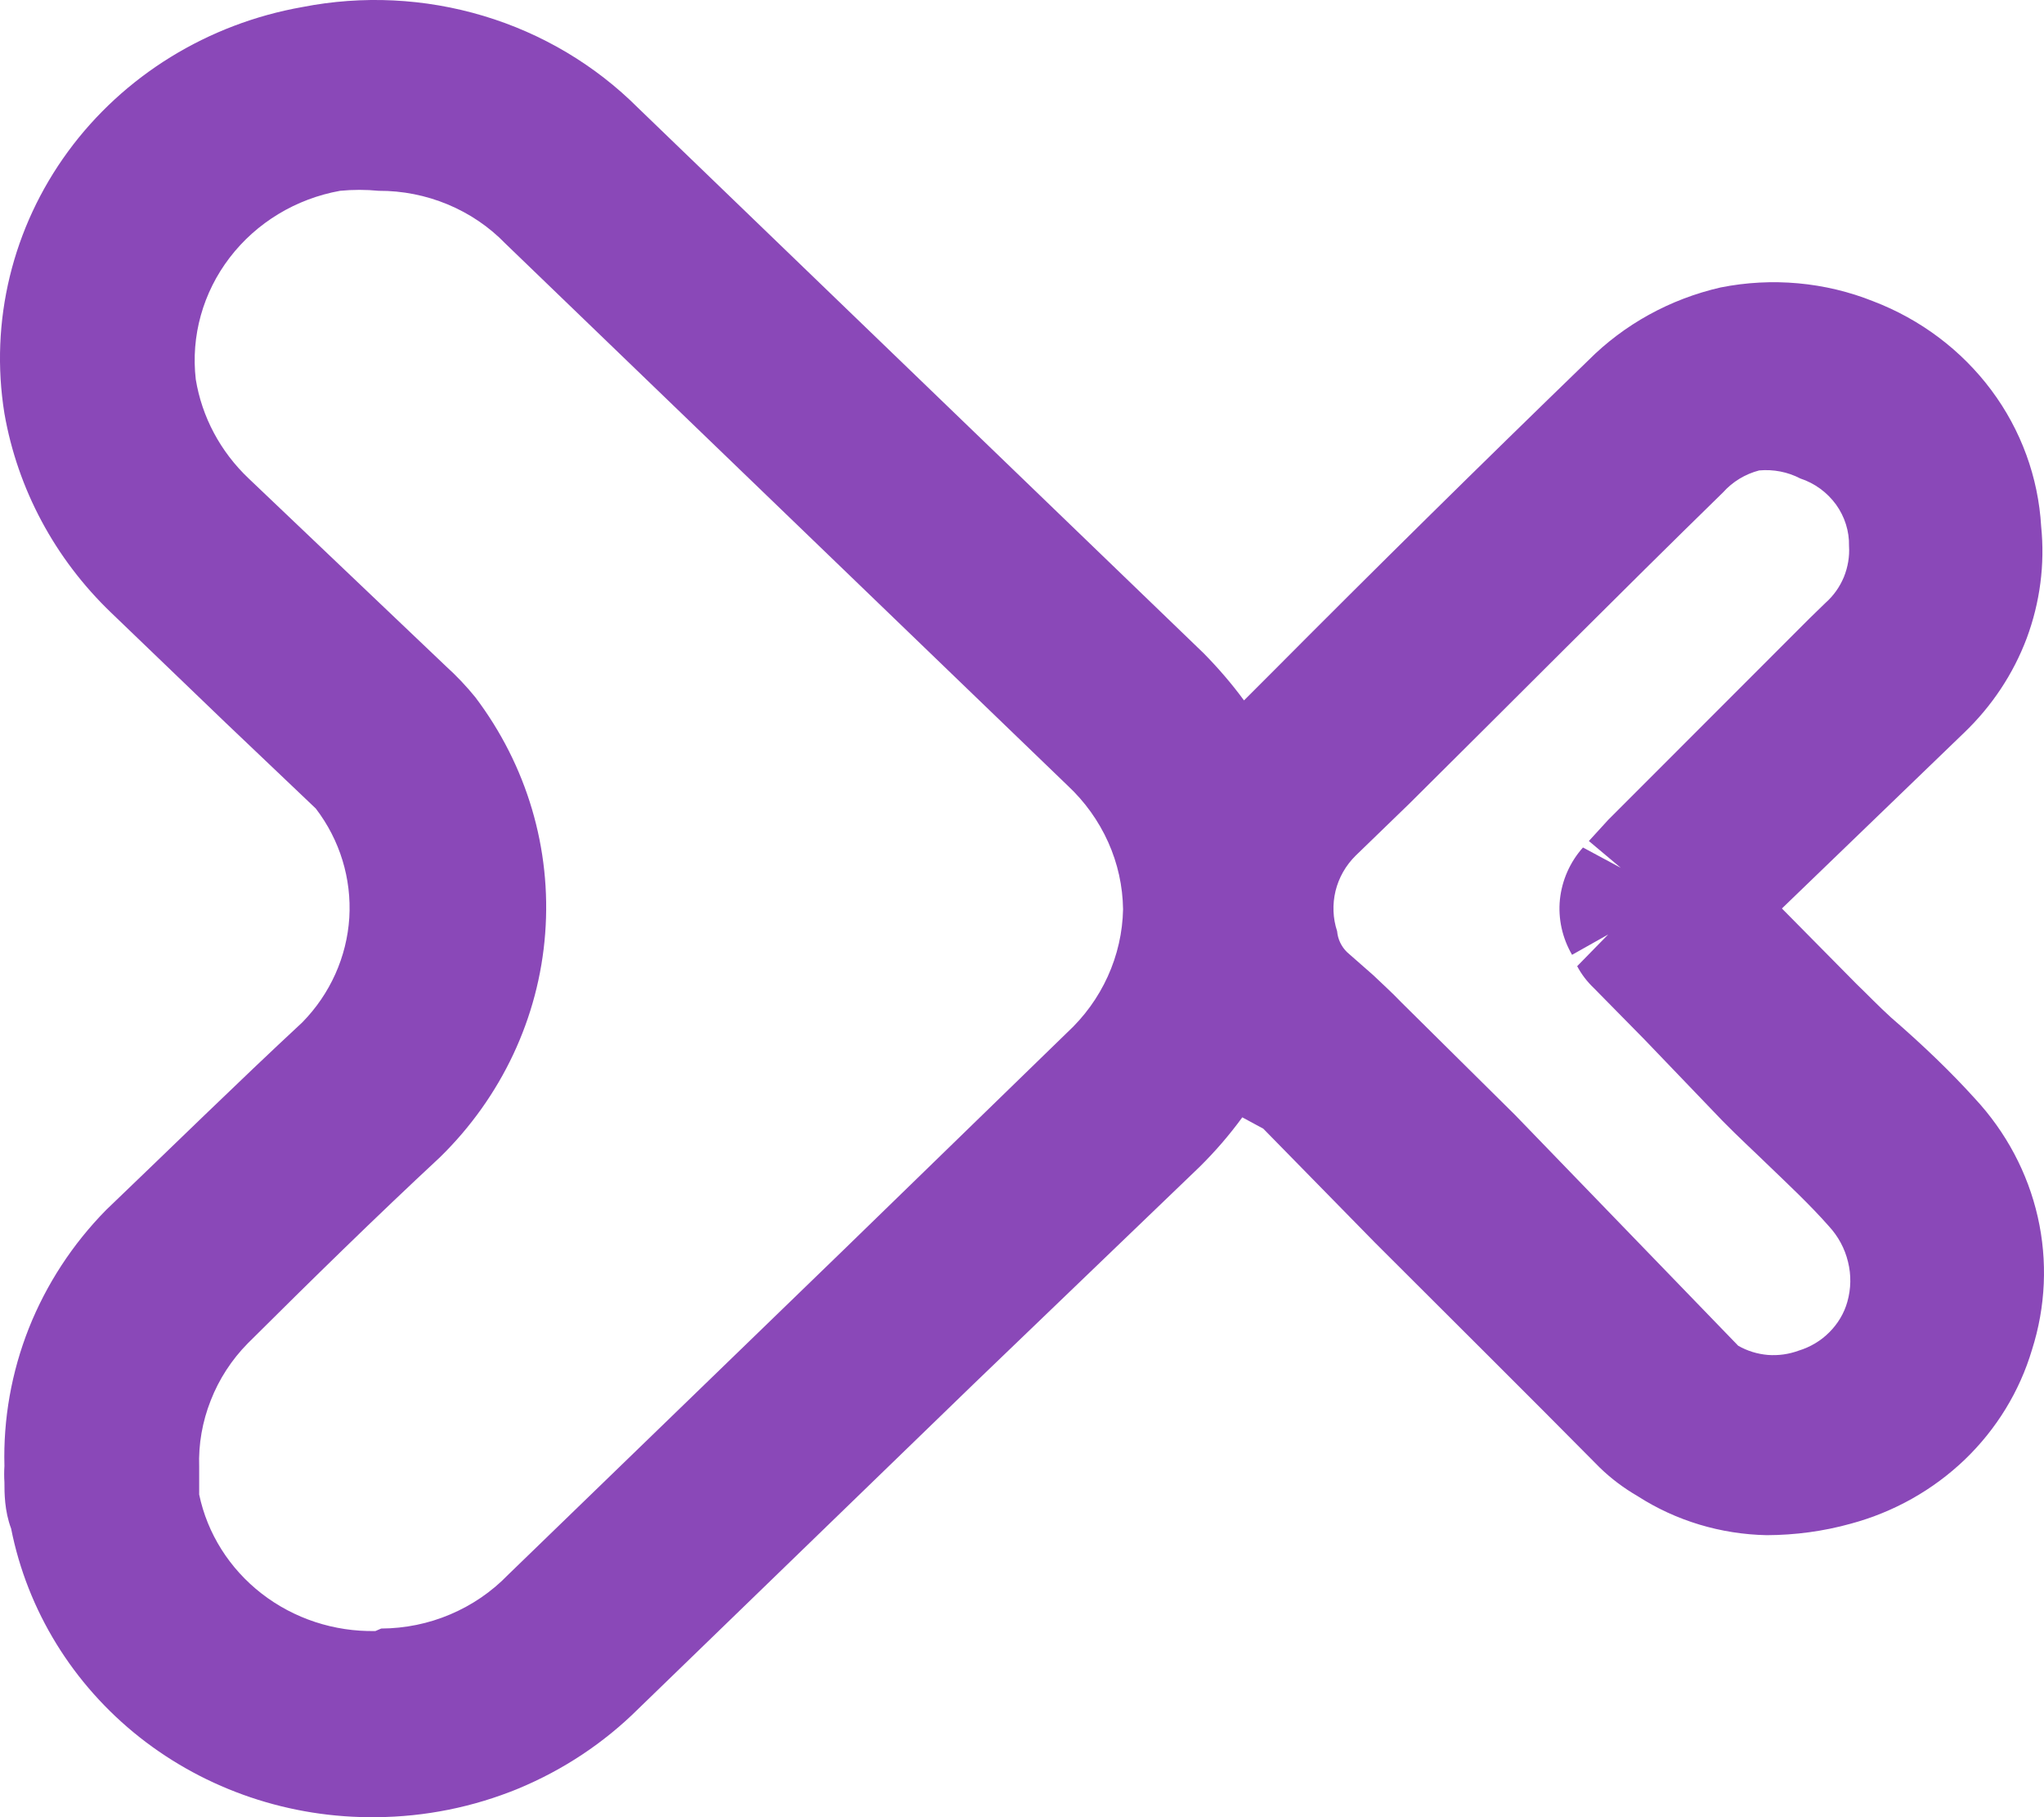 <svg width="18" height="16" viewBox="0 0 18 16" fill="none" xmlns="http://www.w3.org/2000/svg">
<path d="M17.392 9.673C17.185 9.444 16.941 9.208 16.652 8.958C16.542 8.858 16.446 8.757 16.349 8.664L15.692 7.999L17.295 6.453C17.541 6.218 17.73 5.933 17.848 5.619C17.965 5.304 18.009 4.968 17.975 4.635C17.95 4.203 17.798 3.786 17.536 3.435C17.274 3.084 16.913 2.812 16.497 2.653C16.072 2.483 15.603 2.441 15.152 2.531C14.707 2.633 14.302 2.856 13.985 3.175C13.039 4.091 12.107 5.01 11.191 5.931L10.955 6.167C10.847 6.02 10.728 5.882 10.6 5.752L5.619 0.95C5.243 0.574 4.775 0.295 4.258 0.14C3.741 -0.015 3.193 -0.042 2.663 0.062C1.83 0.209 1.089 0.666 0.599 1.334C0.109 2.003 -0.092 2.831 0.039 3.641C0.155 4.306 0.483 4.919 0.978 5.394L1.983 6.36L2.781 7.119C2.993 7.396 3.097 7.736 3.076 8.081C3.054 8.425 2.908 8.751 2.663 9.001C2.086 9.537 1.517 10.096 0.934 10.654C0.639 10.954 0.408 11.308 0.254 11.695C0.101 12.082 0.028 12.494 0.039 12.908C0.036 12.956 0.036 13.004 0.039 13.051C0.039 13.144 0.039 13.302 0.098 13.459C0.241 14.181 0.641 14.831 1.229 15.296C1.817 15.76 2.554 16.009 3.313 16C3.743 15.997 4.169 15.911 4.565 15.748C4.96 15.584 5.319 15.346 5.619 15.048L8.575 12.185L10.563 10.275C10.701 10.139 10.827 9.993 10.94 9.838L11.125 9.938L12.107 10.94C12.765 11.598 13.43 12.257 14.088 12.922C14.188 13.019 14.3 13.103 14.421 13.173C14.758 13.39 15.153 13.509 15.559 13.517C15.809 13.516 16.057 13.483 16.298 13.416C16.677 13.314 17.022 13.12 17.302 12.852C17.581 12.584 17.785 12.251 17.894 11.885C18.015 11.506 18.033 11.102 17.945 10.715C17.857 10.327 17.666 9.968 17.392 9.673ZM3.306 14.361C2.943 14.368 2.589 14.252 2.305 14.032C2.021 13.812 1.826 13.503 1.754 13.159C1.754 13.058 1.754 12.965 1.754 12.915C1.747 12.716 1.782 12.517 1.856 12.33C1.929 12.143 2.04 11.972 2.182 11.828C2.744 11.269 3.306 10.718 3.875 10.189C4.416 9.66 4.745 8.961 4.801 8.219C4.858 7.476 4.64 6.739 4.185 6.138C4.106 6.041 4.02 5.95 3.927 5.866L2.19 4.213C1.942 3.978 1.778 3.672 1.724 3.34C1.68 2.959 1.787 2.576 2.023 2.268C2.259 1.96 2.606 1.75 2.995 1.68C3.108 1.669 3.222 1.669 3.335 1.68C3.544 1.679 3.751 1.72 3.943 1.8C4.135 1.88 4.308 1.997 4.451 2.145L9.403 6.918C9.554 7.059 9.675 7.228 9.759 7.415C9.843 7.602 9.887 7.802 9.89 8.006C9.886 8.21 9.84 8.411 9.755 8.598C9.67 8.785 9.548 8.953 9.395 9.094L7.429 11.005L4.473 13.867C4.33 14.015 4.157 14.133 3.966 14.214C3.774 14.296 3.567 14.338 3.357 14.339L3.306 14.361ZM16.076 5.308L15.936 5.444L14.162 7.219L13.992 7.405L14.273 7.641L13.94 7.462C13.825 7.591 13.755 7.751 13.737 7.92C13.72 8.089 13.758 8.259 13.844 8.407L14.162 8.228L13.889 8.507C13.927 8.579 13.977 8.644 14.036 8.7L14.48 9.151L15.167 9.867C15.307 10.01 15.441 10.132 15.588 10.275C15.736 10.418 15.936 10.604 16.106 10.797C16.188 10.886 16.246 10.993 16.274 11.11C16.303 11.226 16.301 11.347 16.268 11.463C16.24 11.563 16.185 11.655 16.11 11.73C16.036 11.805 15.942 11.861 15.84 11.892C15.753 11.924 15.661 11.937 15.568 11.93C15.476 11.922 15.387 11.895 15.307 11.849L13.342 9.817L12.337 8.822C12.255 8.736 12.174 8.664 12.093 8.586L11.864 8.385C11.812 8.335 11.781 8.269 11.775 8.199C11.737 8.084 11.733 7.962 11.761 7.845C11.79 7.727 11.851 7.62 11.938 7.534L12.411 7.076C13.342 6.153 14.243 5.244 15.174 4.335C15.258 4.241 15.369 4.174 15.492 4.142C15.618 4.131 15.743 4.155 15.854 4.213C15.982 4.255 16.091 4.336 16.169 4.443C16.245 4.549 16.286 4.677 16.283 4.807C16.289 4.9 16.273 4.993 16.238 5.08C16.202 5.167 16.147 5.245 16.076 5.308Z" fill="#8A48B8"/>
</svg>
